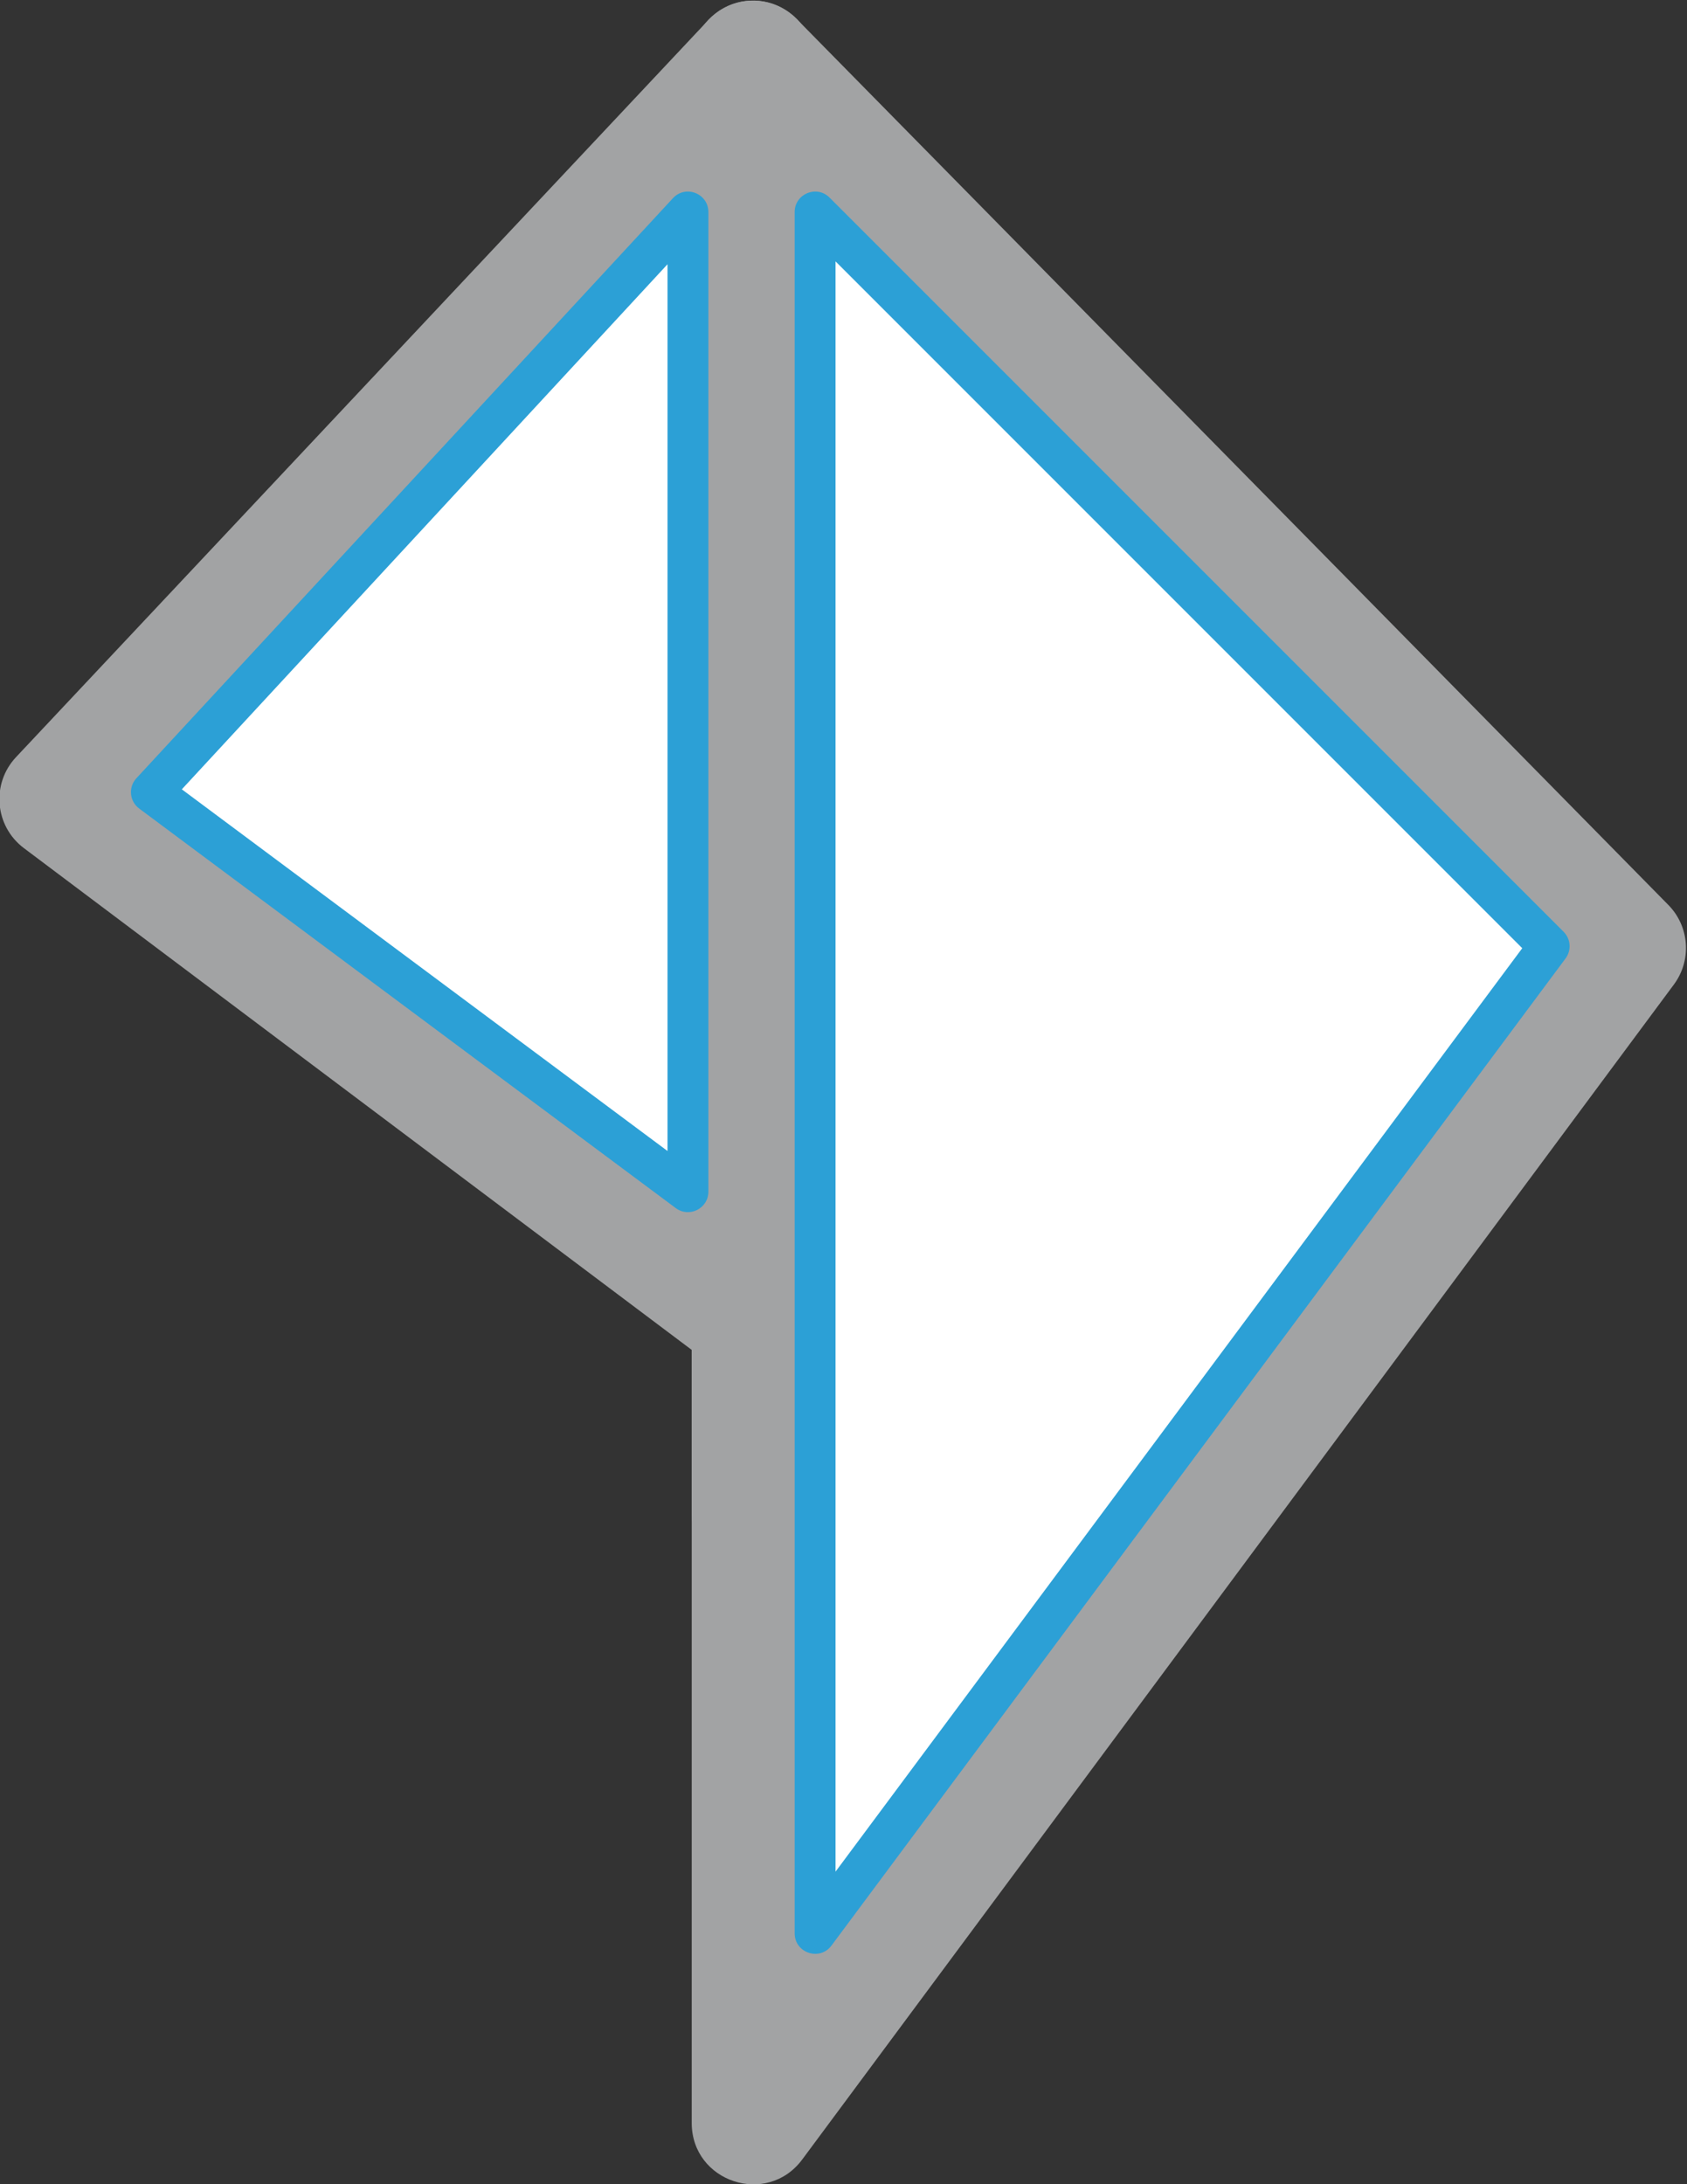 <?xml version="1.0" encoding="UTF-8" standalone="no"?>
<!-- Created with Inkscape (http://www.inkscape.org/) -->

<svg
   xmlns:dc="http://purl.org/dc/elements/1.1/"
   xmlns:cc="http://creativecommons.org/ns#"
   xmlns:rdf="http://www.w3.org/1999/02/22-rdf-syntax-ns#"
   xmlns:svg="http://www.w3.org/2000/svg"
   xmlns="http://www.w3.org/2000/svg"
   xmlns:sodipodi="http://sodipodi.sourceforge.net/DTD/sodipodi-0.dtd"
   xmlns:inkscape="http://www.inkscape.org/namespaces/inkscape"
   version="1.1"
   id="svg29"
   xml:space="preserve"
   width="219.259"
   height="283.846"
   viewBox="0 0 219.259 283.846"
   sodipodi:docname="logo2-filled.svg"
   inkscape:version="0.92.5 (2060ec1f9f, 2020-04-08)"><rect x="0" y="0" width="219.259" height="283.846" fill="#333333" stroke="none"/><defs
     id="defs33"><clipPath
       clipPathUnits="userSpaceOnUse"
       id="clipPath47"><path
         d="M -2.198,-2.198 H 614.198 V 805.448 H -2.198 Z"
         id="path45"
         inkscape:connector-curvature="0" /></clipPath><clipPath
       clipPathUnits="userSpaceOnUse"
       id="clipPath95"><path
         d="M 0,0 H 612 V 803.25 H 0 Z"
         id="path93"
         inkscape:connector-curvature="0" /></clipPath></defs><sodipodi:namedview
     pagecolor="#ffffff"
     bordercolor="#666666"
     borderopacity="1"
     objecttolerance="10"
     gridtolerance="10"
     guidetolerance="10"
     inkscape:pageopacity="0"
     inkscape:pageshadow="2"
     inkscape:window-width="1920"
     inkscape:window-height="1043"
     id="namedview31"
     showgrid="false"
     inkscape:zoom="0.57109931"
     inkscape:cx="-256.32126"
     inkscape:cy="447.46981"
     inkscape:window-x="1920"
     inkscape:window-y="0"
     inkscape:window-maximized="1"
     inkscape:current-layer="g89" /><g
     id="g37"
     inkscape:groupmode="layer"
     inkscape:label="Logo2"
     transform="matrix(1.333,0,0,-1.333,-309.559,322.385)"><g
       id="g89"><g
         id="g91"
         clip-path="url(#clipPath95)"><path
           d="M 311.625,221.206 V 52.978 l 71.164,95.912 z m -1.717,18.786 84.988,-86.365 c 2.065,-2.099 2.294,-5.389 0.54,-7.753 L 310.448,31.331 c -3.432,-4.625 -10.776,-2.198 -10.776,3.561 V 235.8 c 0,5.348 6.486,8.004 10.236,4.192"
           style="fill:#a2a3a4;fill-opacity:1;fill-rule:nonzero;stroke:none"
           id="path109"
           inkscape:connector-curvature="0" /><path
           d="m 299.672,234.423 c 0,3.301 2.676,5.977 5.976,5.977 3.301,0 5.977,-2.676 5.977,-5.977 V 113.238 c 0,-3.301 -2.676,-5.977 -5.977,-5.977 -3.301,0 -5.976,2.676 -5.976,5.977 z"
           style="fill:#a2a3a4;fill-opacity:1;fill-rule:nonzero;stroke:none"
           id="path111"
           inkscape:connector-curvature="0" /><path
           d="m 299.672,234.423 c 0,3.301 2.676,5.977 5.976,5.977 3.301,0 5.977,-2.676 5.977,-5.977 V 94.262 c 0,-3.301 -2.676,-5.977 -5.977,-5.977 -3.301,0 -5.976,2.676 -5.976,5.977 z"
           style="fill:#a2a3a4;fill-opacity:1;fill-rule:nonzero;stroke:none"
           id="path113"
           inkscape:connector-curvature="0" /><path
           d="m 299.672,220.71 -52.602,-55.992 52.602,-39.516 z m 11.953,15.091 V 113.238 c 0,-4.927 -5.627,-7.738 -9.566,-4.779 l -67.502,50.71 c -2.847,2.138 -3.204,6.276 -0.766,8.871 l 67.502,71.853 c 3.708,3.947 10.332,1.323 10.332,-4.092"
           style="fill:#a2a3a4;fill-opacity:1;fill-rule:nonzero;stroke:none"
           id="path115"
           inkscape:connector-curvature="0" /><path
           d="m 299.304,221.178 v -95.501 l -52.317,38.95 z"
           style="fill:#ffffff;fill-opacity:1;fill-rule:nonzero;stroke:none"
           id="path117"
           inkscape:connector-curvature="0" /><path
           d="m 297.312,216.09 -47.357,-51.19 47.357,-35.258 z m 3.984,5.087 v -95.501 c 0,-1.638 -1.868,-2.576 -3.182,-1.598 l -52.317,38.95 c -0.95,0.707 -1.077,2.082 -0.273,2.951 l 52.317,56.551 c 1.231,1.33 3.455,0.46 3.455,-1.353"
           style="fill:#2ca0d6;fill-opacity:1;fill-rule:nonzero;stroke:none"
           id="path119"
           inkscape:connector-curvature="0" /><path
           d="M 311.702,221.178 383.274,149.605 311.702,53.374 Z"
           style="fill:#ffffff;fill-opacity:1;fill-rule:nonzero;stroke:none"
           id="path121"
           inkscape:connector-curvature="0" /><path
           d="M 313.694,216.368 V 59.39 l 66.955,90.023 z m -0.584,6.218 71.572,-71.573 c 0.699,-0.699 0.78,-1.804 0.19,-2.598 L 313.3,52.185 c -1.145,-1.539 -3.591,-0.73 -3.591,1.189 V 221.178 c 0,1.775 2.146,2.664 3.401,1.409"
           style="fill:#2ca0d6;fill-opacity:1;fill-rule:nonzero;stroke:none"
           id="path123"
           inkscape:connector-curvature="0" /></g></g></g></svg>